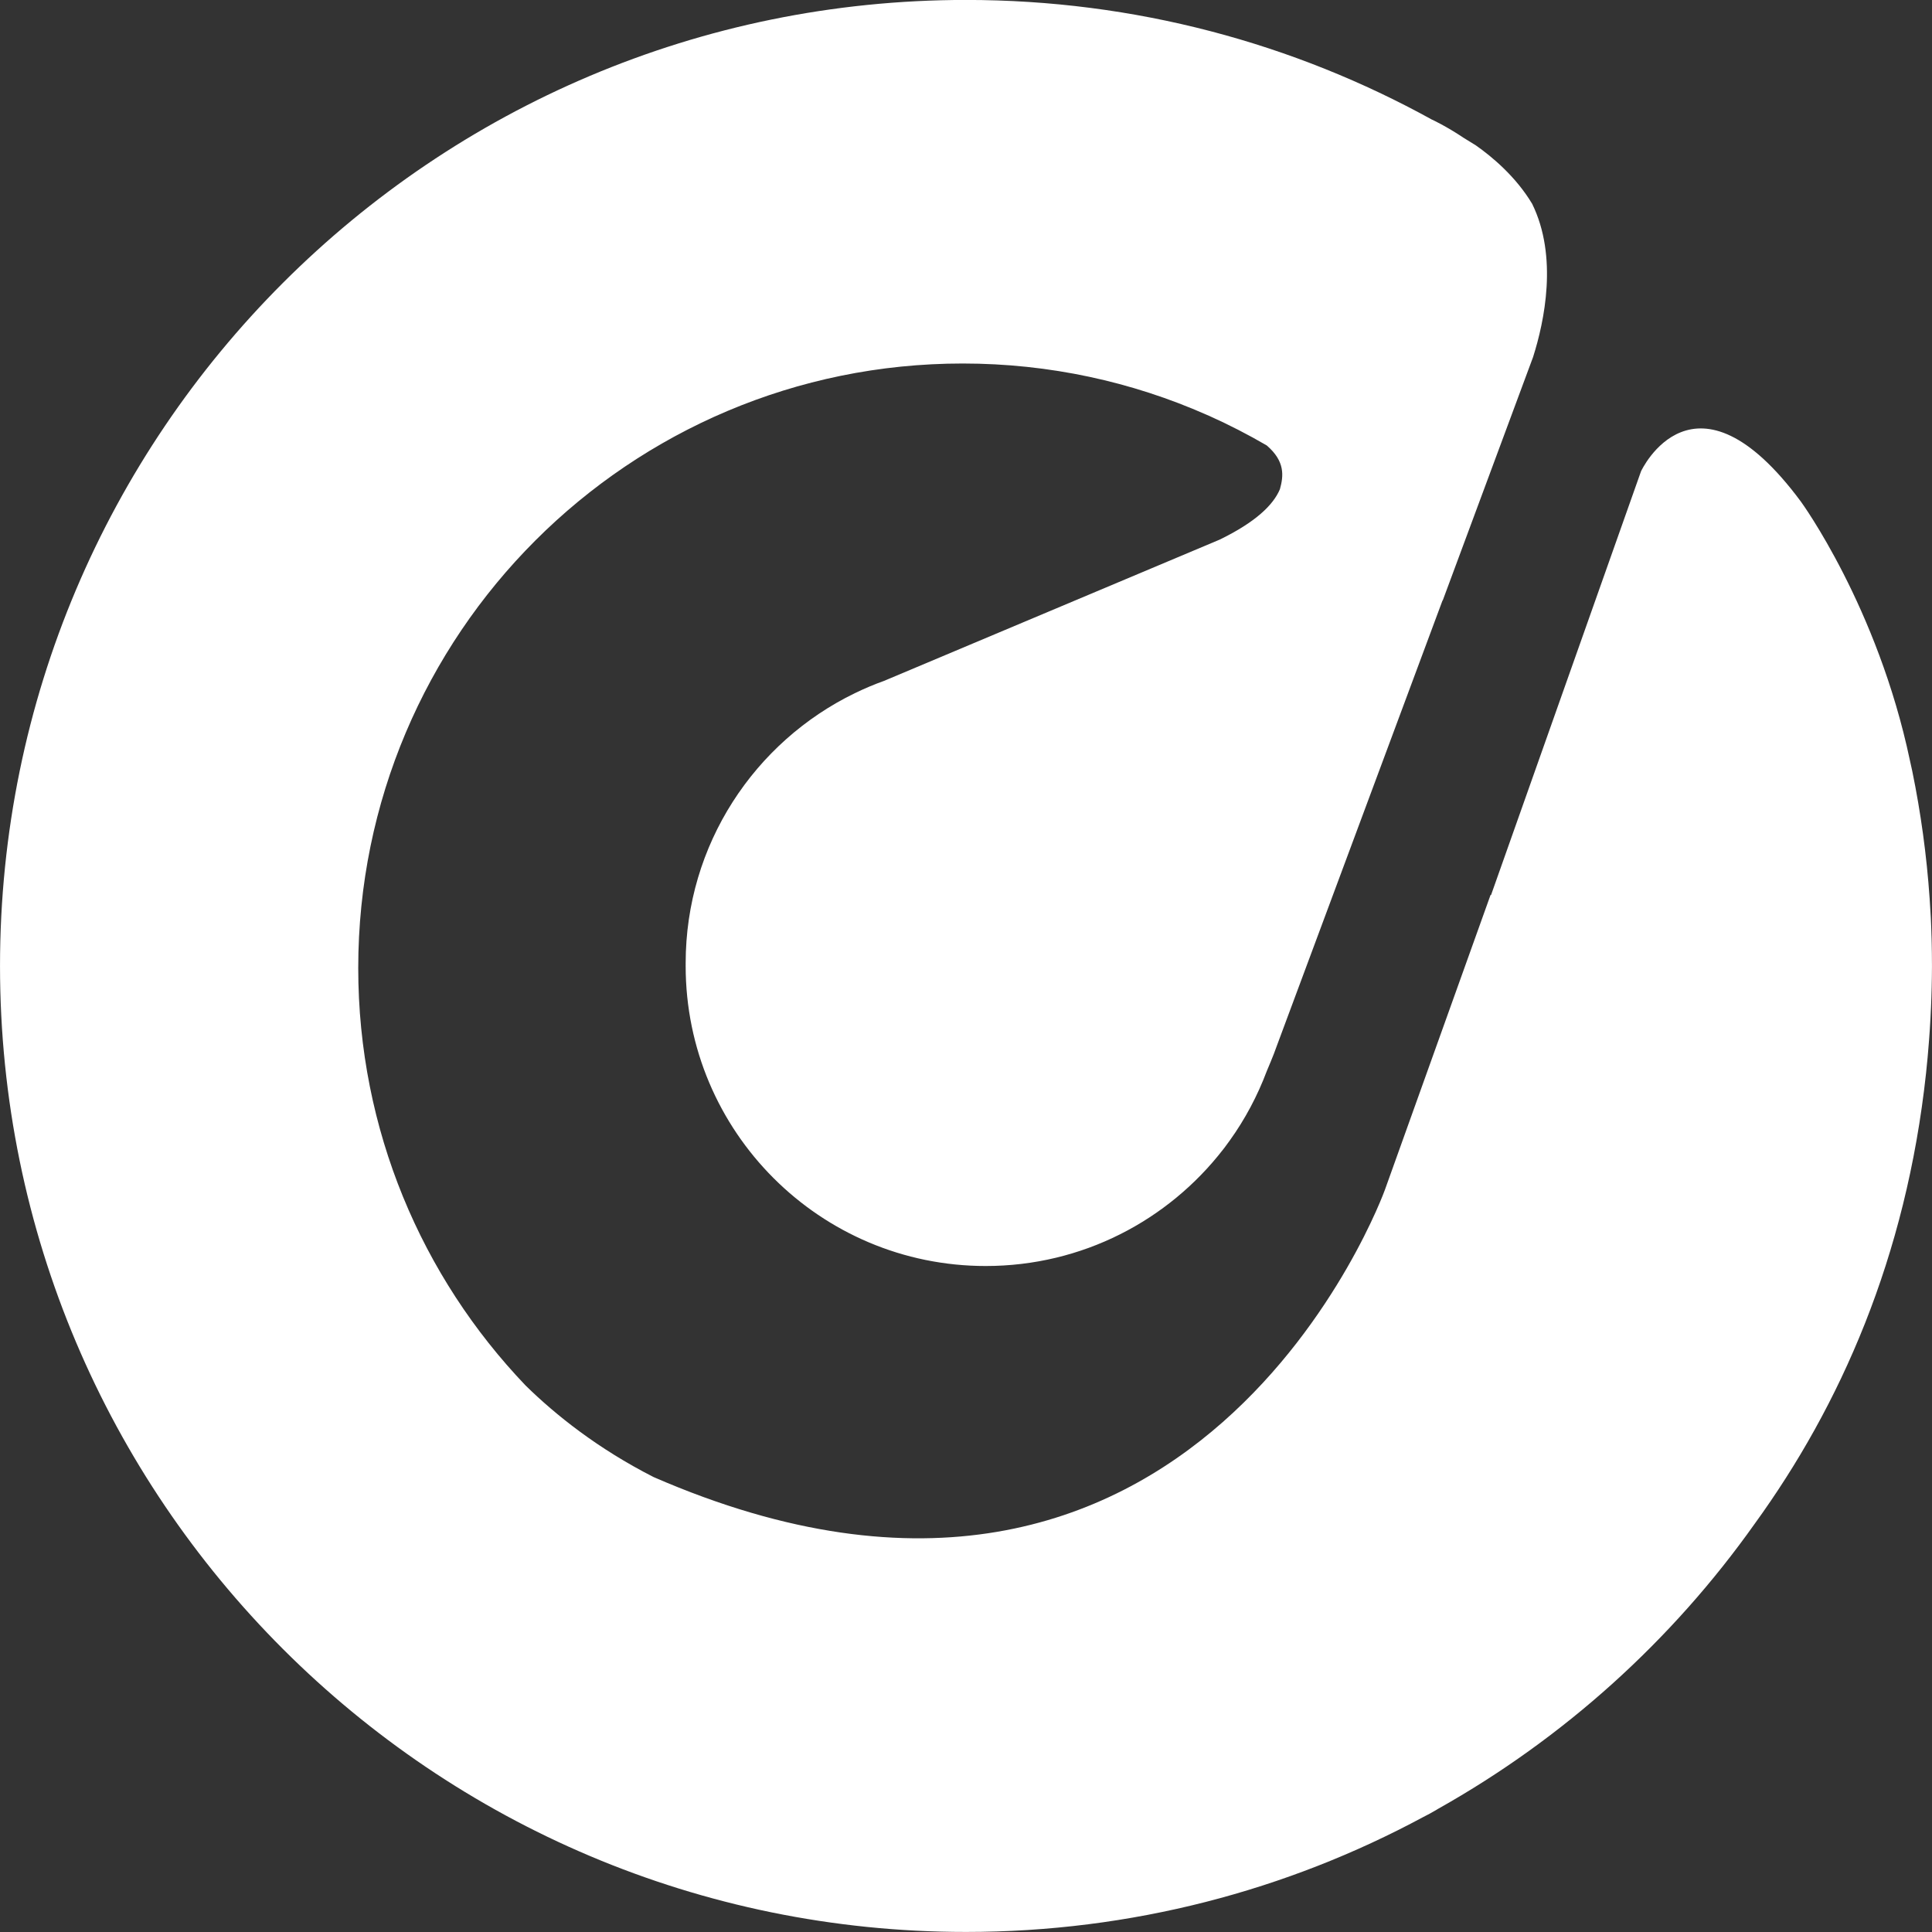 <?xml version="1.0" encoding="UTF-8" standalone="no"?>
<!-- Created with Inkscape (http://www.inkscape.org/) -->

<svg
   xmlns:dc="http://purl.org/dc/elements/1.1/"
   xmlns:cc="http://creativecommons.org/ns#"
   xmlns:rdf="http://www.w3.org/1999/02/22-rdf-syntax-ns#"
   xmlns:svg="http://www.w3.org/2000/svg"
   xmlns="http://www.w3.org/2000/svg"
   xmlns:sodipodi="http://sodipodi.sourceforge.net/DTD/sodipodi-0.dtd"
   xmlns:inkscape="http://www.inkscape.org/namespaces/inkscape"
   width="40.691mm"
   height="40.691mm"
   viewBox="0 0 40.691 40.691"
   version="1.1"
   id="svg8"
   inkscape:version="0.92.4 (5da689c313, 2019-01-14)"
   sodipodi:docname="Logo_sirkel_hvit.svg">
  <rect x="0" y="0" width="40.691" height="40.691" fill="#333333" stroke="none"/>
  <defs
     id="defs2">
    <clipPath
       id="clipPath1083"
       clipPathUnits="userSpaceOnUse">
      <path
         inkscape:connector-curvature="0"
         id="path1081"
         d="M 0,200 H 1000 V 0 H 0 Z" />
    </clipPath>
  </defs>
  <sodipodi:namedview
     id="base"
     pagecolor="#ffffff"
     bordercolor="#666666"
     borderopacity="1.0"
     inkscape:pageopacity="0.0"
     inkscape:pageshadow="2"
     inkscape:zoom="0.98994949"
     inkscape:cx="456.6269"
     inkscape:cy="106.45953"
     inkscape:document-units="mm"
     inkscape:current-layer="g551"
     showgrid="false"
     fit-margin-top="0"
     fit-margin-left="0"
     fit-margin-right="0"
     fit-margin-bottom="0"
     inkscape:window-width="2560"
     inkscape:window-height="1336"
     inkscape:window-x="1432"
     inkscape:window-y="1432"
     inkscape:window-maximized="1" />
  <g
     inkscape:label="Layer 1"
     inkscape:groupmode="layer"
     id="layer1"
     transform="translate(-84.715,-96.813)">
    <g
       id="g551"
       transform="translate(24.722,3.14)">
      <path
         inkscape:connector-curvature="0"
         id="path1113"
         style="fill:#ffffff;fill-opacity:1;fill-rule:nonzero;stroke:none;stroke-width:0.353"
         d="m 100.683,113.968 c 0,-0.143 -0.002,-0.286 -0.005,-0.426 -7.9e-4,-0.027 -0.001,-0.055 -0.002,-0.083 -0.004,-0.155 -0.01,-0.309 -0.017,-0.461 -0.002,-0.038 -0.005,-0.075 -0.007,-0.114 -0.005,-0.097 -0.012,-0.194 -0.018,-0.29 -0.063,-0.911 -0.186,-1.804 -0.365,-2.677 -0.016,-0.068 -0.033,-0.144 -0.05,-0.227 -0.682,-3.237 -2.287,-5.44 -2.296,-5.452 -2.253,-3.042 -3.364,-0.644 -3.367,-0.64 l -3.159,8.925 h -0.011 l -2.225,6.21 c 0,0 -3.97,11.026 -15.403,6.049 -1.178,-0.6 -2.064,-1.309 -2.695,-1.928 -2.184,-2.285 -3.525,-5.382 -3.525,-8.793 0,-7.032 5.7,-12.732 12.731,-12.732 1.828,0 3.567,0.386 5.138,1.08 0.019,0.01 0.04,0.018 0.06,0.026 0.414,0.186 0.817,0.393 1.206,0.62 0.388,0.334 0.355,0.641 0.277,0.921 -0.137,0.328 -0.506,0.69 -1.266,1.061 l -7.071,2.976 c -0.21,0.075 -0.415,0.162 -0.614,0.259 l -0.003,0.001 v 0 c -2.108,1.024 -3.562,3.186 -3.562,5.687 0,0.009 3.44e-4,0.017 3.44e-4,0.026 0,0.01 -3.44e-4,0.02 -3.44e-4,0.031 0,3.49 2.83,6.32 6.32,6.32 2.034,0 3.843,-0.962 4.999,-2.454 l 0.006,-0.007 c 0.003,-0.003 0.005,-0.006 0.007,-0.01 0.005,-0.007 0.011,-0.013 0.016,-0.02 0.038,-0.05 0.075,-0.1 0.112,-0.153 0.321,-0.447 0.583,-0.939 0.78,-1.463 0.061,-0.142 0.11,-0.265 0.147,-0.358 h 2.64e-4 l 0.018,-0.049 c 0.033,-0.087 0.051,-0.138 0.051,-0.138 l 3.485,-9.367 c 0.001,10e-4 0.002,0.002 0.003,0.004 l 1.695,-4.567 0.209,-0.563 c 0.238,-0.75 0.527,-2.111 -0.019,-3.225 -0.344,-0.576 -0.846,-0.993 -1.186,-1.232 -0.084,-0.052 -0.168,-0.104 -0.253,-0.156 -0.378,-0.253 -0.665,-0.384 -0.665,-0.384 0,0 -7.94e-4,3.5e-4 -0.001,7.1e-4 -2.911,-1.608 -6.259,-2.524 -9.82,-2.524 -11.236,0 -20.345,9.109 -20.345,20.346 0,11.236 9.109,20.345 20.345,20.345 3.485,0 6.765,-0.877 9.632,-2.421 0.093,-0.047 0.186,-0.096 0.275,-0.15 0.013,-0.007 0.026,-0.015 0.038,-0.023 2.644,-1.485 4.924,-3.542 6.668,-6.005 1.798,-2.48 3.189,-5.605 3.608,-9.494 0.002,-0.024 0.005,-0.048 0.007,-0.072 0.009,-0.083 0.017,-0.167 0.025,-0.25 0.004,-0.047 0.009,-0.095 0.012,-0.142 0.027,-0.305 0.047,-0.613 0.06,-0.923 0.003,-0.068 0.006,-0.138 0.008,-0.206 0.002,-0.07 0.004,-0.139 0.006,-0.209 0.004,-0.145 0.005,-0.289 0.006,-0.431 0,-0.006 0,-0.012 0,-0.018 0,-0.017 -2.7e-4,-0.034 -2.7e-4,-0.05" />
    </g>
  </g>
</svg>
